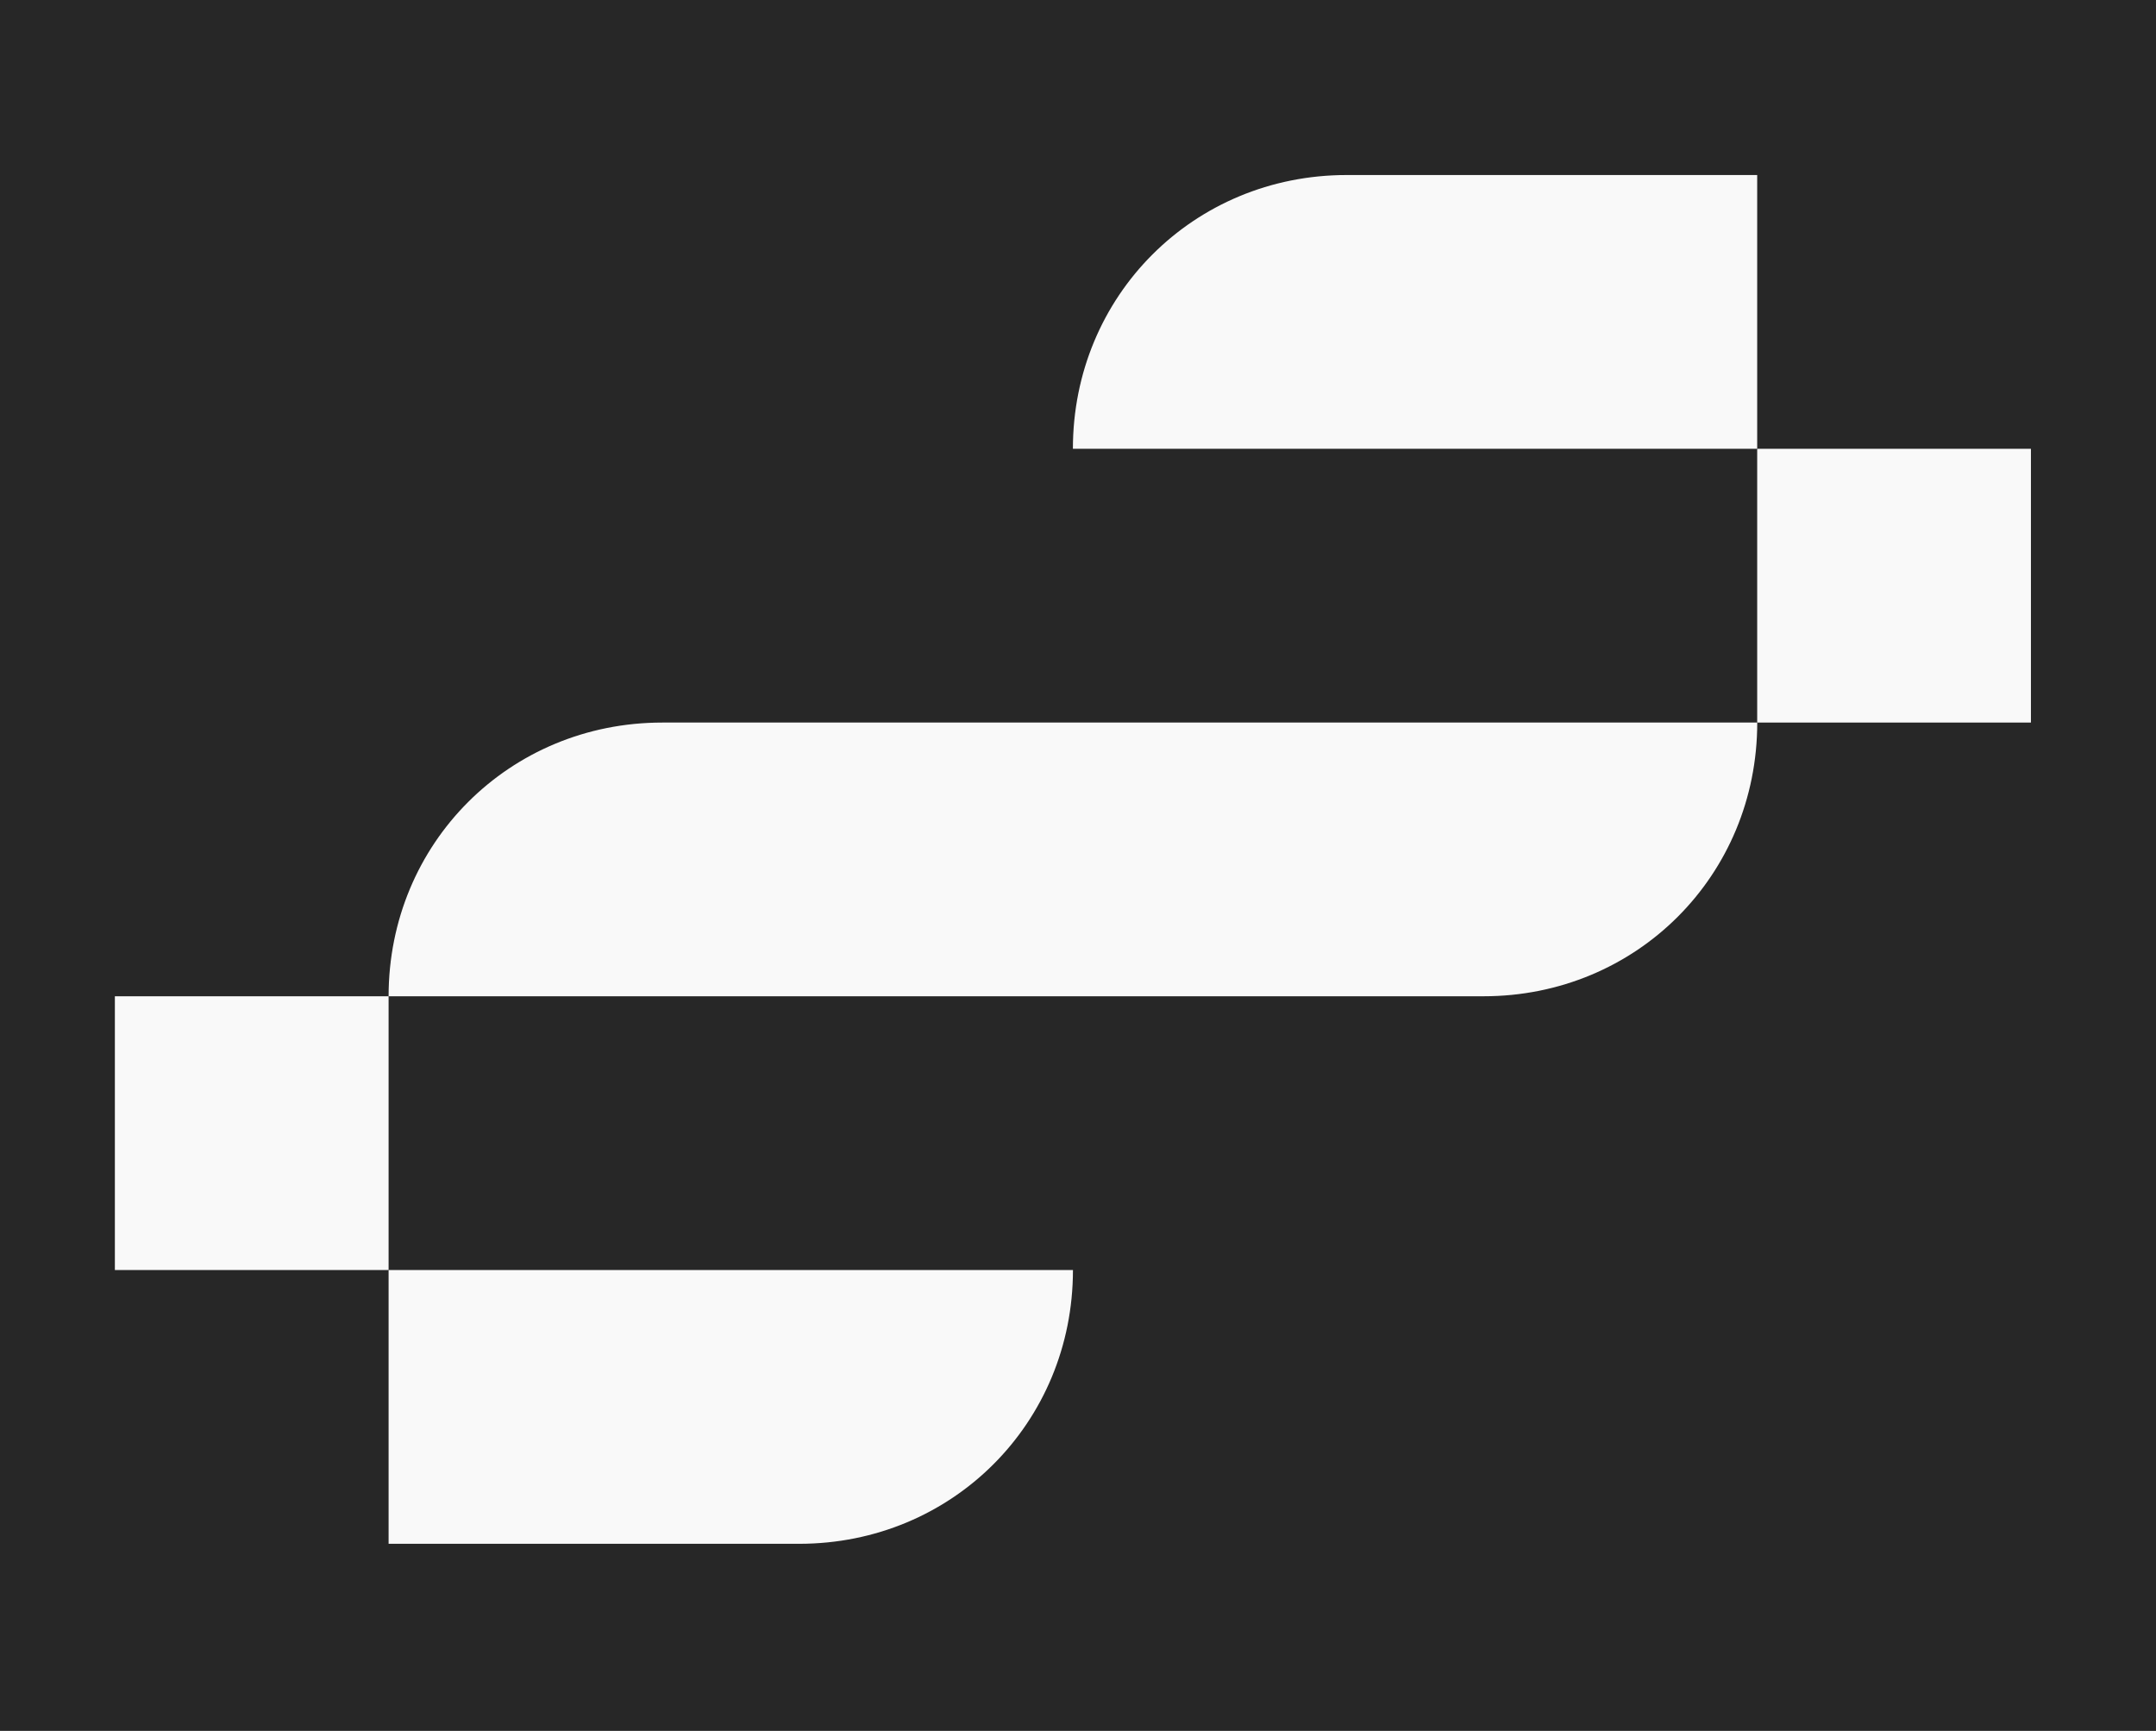 <?xml version="1.0" encoding="utf-8"?>
<svg viewBox="16.445 15.897 39.286 31.537" xmlns="http://www.w3.org/2000/svg">
  <defs>
    <clipPath id="clip0">
      <rect width="180" height="25" fill="white" transform="translate(20 20)"/>
    </clipPath>
  </defs>
  <rect width="39.286" height="31.537" fill="#272727" style="" x="16.445" y="15.897"/>
  <g clip-path="url(#clip0)" transform="matrix(1, 0, 0, 1, -1.462, -0.914)">
    <path d="M24.988 34.963H20V39.951H24.988V34.963Z" fill="#F9F9F9"/>
    <path d="M32.47 44.939C35.257 44.939 37.458 42.738 37.458 39.951H24.988V44.939H32.47Z" fill="#F9F9F9"/>
    <path d="M29.976 29.976C27.189 29.976 24.988 32.176 24.988 34.963H44.939C47.727 34.963 49.927 32.763 49.927 29.976H44.939H29.976Z" fill="#F9F9F9"/>
    <path d="M42.445 20C39.657 20 37.457 22.201 37.457 24.988H49.926V20H42.445Z" fill="#F9F9F9"/>
    <path d="M54.914 24.988H49.926V29.976H54.914V24.988Z" fill="#F9F9F9"/>
  </g>
</svg>